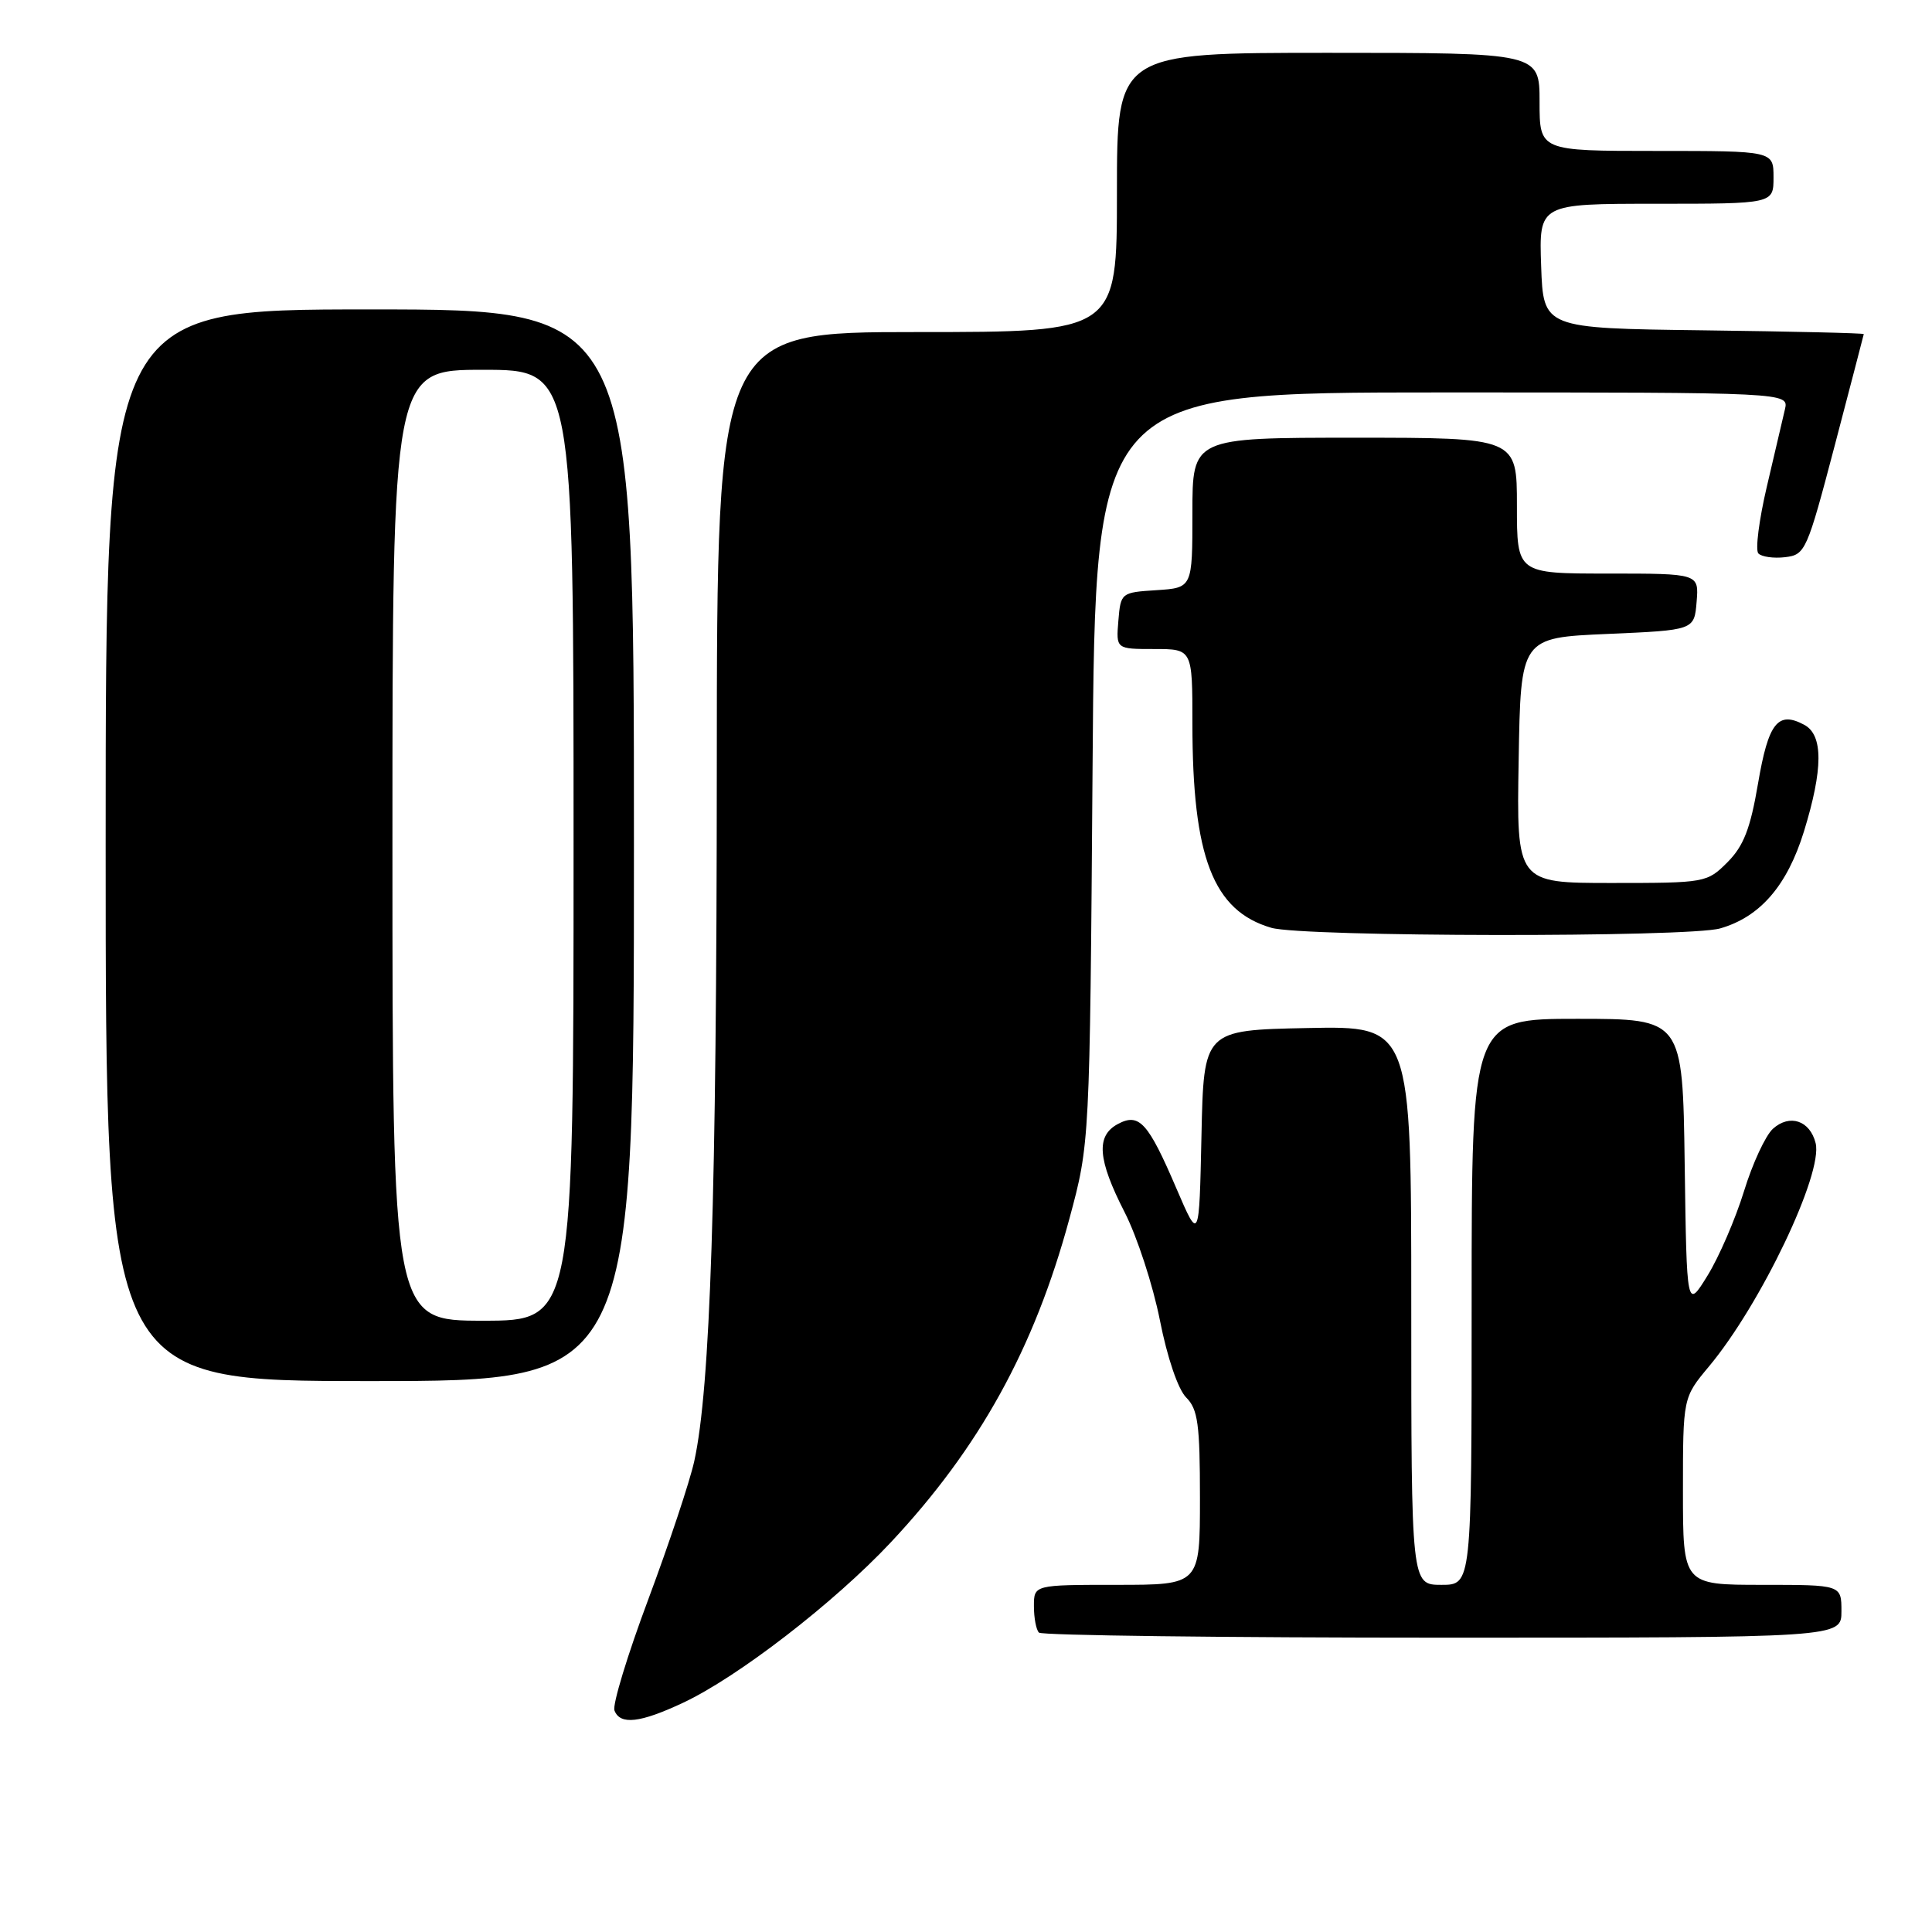 <?xml version="1.0" encoding="UTF-8" standalone="no"?>
<!DOCTYPE svg PUBLIC "-//W3C//DTD SVG 1.1//EN" "http://www.w3.org/Graphics/SVG/1.1/DTD/svg11.dtd" >
<svg xmlns="http://www.w3.org/2000/svg" xmlns:xlink="http://www.w3.org/1999/xlink" version="1.1" viewBox="0 0 256 256">
 <g >
 <path fill="currentColor"
d=" M 90.50 225.63 C 97.76 222.23 110.52 212.38 118.00 204.41 C 129.76 191.87 137.05 178.68 141.70 161.49 C 144.40 151.50 144.40 151.50 144.77 101.75 C 145.13 52.00 145.13 52.00 191.09 52.00 C 237.04 52.00 237.04 52.00 236.51 54.25 C 236.23 55.49 235.14 60.10 234.11 64.50 C 233.08 68.90 232.57 72.87 232.99 73.33 C 233.41 73.78 235.01 74.01 236.53 73.83 C 239.22 73.51 239.43 73.03 243.12 59.00 C 245.21 51.02 246.94 44.40 246.96 44.27 C 246.98 44.14 237.44 43.92 225.75 43.77 C 204.50 43.50 204.50 43.50 204.21 35.25 C 203.92 27.00 203.92 27.00 219.46 27.00 C 235.00 27.00 235.00 27.00 235.00 23.50 C 235.00 20.00 235.00 20.00 219.50 20.00 C 204.00 20.00 204.00 20.00 204.00 13.50 C 204.00 7.00 204.00 7.00 176.00 7.00 C 148.00 7.00 148.00 7.00 148.00 25.50 C 148.00 44.00 148.00 44.00 121.50 44.00 C 95.00 44.00 95.00 44.00 94.98 101.75 C 94.96 158.42 94.13 183.93 91.99 193.63 C 91.40 196.31 88.66 204.53 85.91 211.90 C 83.15 219.27 81.13 225.91 81.42 226.65 C 82.17 228.60 84.81 228.30 90.50 225.63 Z  M 244.00 213.50 C 244.00 210.00 244.00 210.00 233.50 210.00 C 223.00 210.00 223.00 210.00 223.00 197.59 C 223.00 185.19 223.00 185.19 226.44 181.07 C 233.30 172.86 241.59 155.50 240.58 151.47 C 239.83 148.47 237.14 147.57 234.92 149.57 C 233.94 150.46 232.21 154.18 231.09 157.84 C 229.96 161.50 227.79 166.53 226.27 169.00 C 223.50 173.50 223.50 173.50 223.23 154.25 C 222.96 135.00 222.96 135.00 208.98 135.00 C 195.00 135.00 195.00 135.00 195.00 172.50 C 195.00 210.00 195.00 210.00 191.00 210.00 C 187.00 210.00 187.00 210.00 187.00 172.97 C 187.00 135.94 187.00 135.94 173.25 136.22 C 159.50 136.50 159.50 136.50 159.20 150.50 C 158.90 164.50 158.90 164.50 155.89 157.50 C 152.13 148.72 150.95 147.42 148.12 148.94 C 145.20 150.50 145.44 153.63 149.01 160.61 C 150.67 163.85 152.77 170.29 153.69 174.93 C 154.67 179.90 156.10 184.10 157.18 185.18 C 158.73 186.73 159.00 188.71 159.00 198.50 C 159.00 210.00 159.00 210.00 148.00 210.00 C 137.00 210.00 137.00 210.00 137.00 212.83 C 137.00 214.39 137.30 215.97 137.67 216.33 C 138.03 216.70 162.11 217.00 191.17 217.00 C 244.00 217.00 244.00 217.00 244.00 213.50 Z  M 84.00 112.00 C 84.00 41.00 84.00 41.00 49.00 41.00 C 14.00 41.00 14.00 41.00 14.00 112.00 C 14.00 183.00 14.00 183.00 49.00 183.00 C 84.00 183.00 84.00 183.00 84.00 112.00 Z  M 227.93 123.02 C 233.23 121.50 236.81 117.35 239.03 110.18 C 241.58 101.90 241.60 97.39 239.07 96.04 C 235.58 94.17 234.32 95.76 232.95 103.81 C 231.93 109.81 231.04 112.10 228.90 114.25 C 226.19 116.96 225.97 117.00 213.55 117.00 C 200.95 117.00 200.95 117.00 201.23 100.75 C 201.50 84.50 201.50 84.50 213.00 84.00 C 224.50 83.50 224.50 83.50 224.81 79.75 C 225.12 76.00 225.12 76.00 213.06 76.00 C 201.00 76.00 201.00 76.00 201.00 67.00 C 201.00 58.00 201.00 58.00 179.50 58.00 C 158.00 58.00 158.00 58.00 158.00 67.95 C 158.00 77.89 158.00 77.89 153.25 78.20 C 148.55 78.50 148.50 78.54 148.19 82.25 C 147.88 86.00 147.88 86.00 152.94 86.00 C 158.00 86.00 158.00 86.00 158.00 95.86 C 158.00 113.59 160.74 120.69 168.46 122.94 C 172.66 124.16 223.72 124.23 227.93 123.02 Z  M 52.00 112.00 C 52.00 49.00 52.00 49.00 64.00 49.00 C 76.00 49.00 76.00 49.00 76.00 112.00 C 76.00 175.00 76.00 175.00 64.00 175.00 C 52.00 175.00 52.00 175.00 52.00 112.00 Z "/>
</g>
</svg>